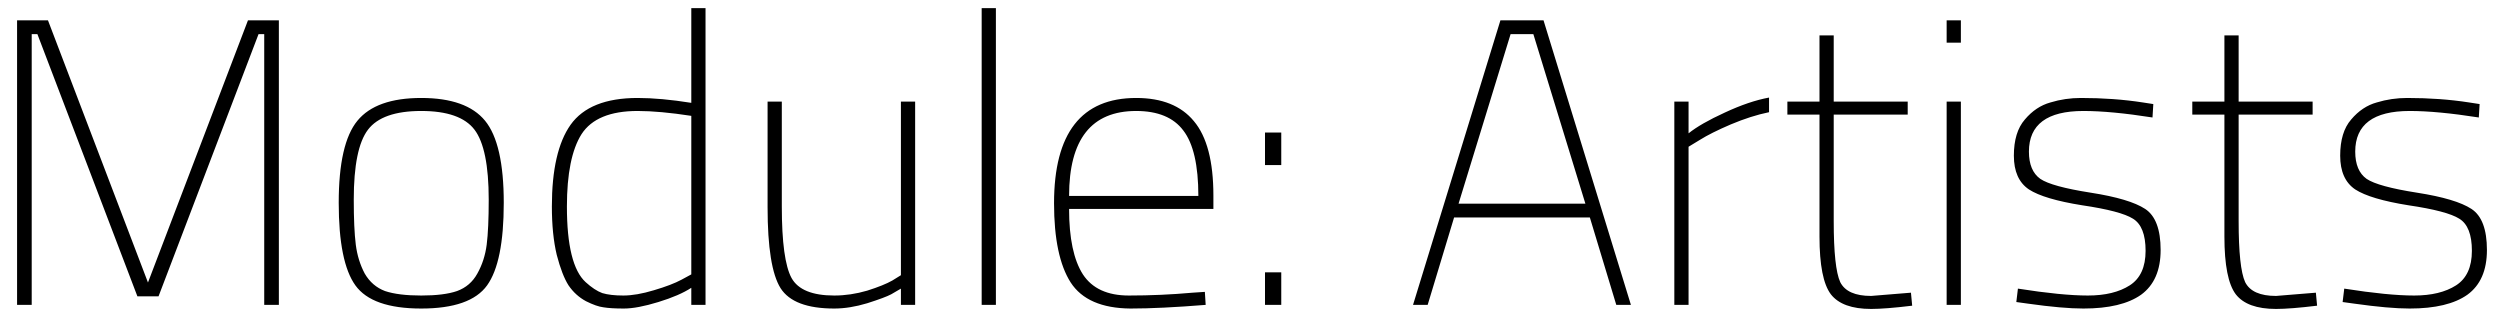 <svg width="123" height="16" viewBox="0 0 123 16" fill="none" xmlns="http://www.w3.org/2000/svg">
<path d="M0.84 15V1H2.36L7.28 13.9L12.2 1H13.72V15H13V1.68H12.72L7.8 14.58H6.76L1.84 1.68H1.56V15H0.84ZM17.585 5.94C18.198 5.193 19.245 4.82 20.725 4.82C22.205 4.82 23.252 5.193 23.865 5.94C24.478 6.687 24.785 8.033 24.785 9.98C24.785 11.927 24.512 13.28 23.965 14.04C23.418 14.8 22.338 15.18 20.725 15.18C19.111 15.18 18.032 14.8 17.485 14.04C16.938 13.28 16.665 11.927 16.665 9.98C16.665 8.033 16.971 6.687 17.585 5.94ZM18.945 14.32C19.385 14.467 19.978 14.54 20.725 14.54C21.471 14.54 22.058 14.467 22.485 14.32C22.925 14.16 23.258 13.873 23.485 13.46C23.725 13.033 23.878 12.56 23.945 12.04C24.012 11.507 24.045 10.767 24.045 9.82C24.045 8.14 23.811 6.993 23.345 6.38C22.878 5.767 22.005 5.46 20.725 5.46C19.445 5.46 18.572 5.767 18.105 6.38C17.638 6.993 17.405 8.14 17.405 9.82C17.405 10.767 17.438 11.507 17.505 12.04C17.572 12.56 17.718 13.033 17.945 13.46C18.185 13.873 18.518 14.16 18.945 14.32ZM34.712 0.4V15H34.012V14.16C33.626 14.413 33.086 14.647 32.392 14.86C31.699 15.073 31.132 15.18 30.692 15.18C30.265 15.18 29.932 15.16 29.692 15.12C29.465 15.093 29.179 14.993 28.832 14.82C28.485 14.633 28.199 14.373 27.972 14.04C27.759 13.707 27.566 13.207 27.392 12.54C27.232 11.873 27.152 11.08 27.152 10.16C27.152 8.347 27.459 7.007 28.072 6.14C28.699 5.26 29.799 4.82 31.372 4.82C32.132 4.82 33.012 4.9 34.012 5.06V0.4H34.712ZM28.812 13.88C29.105 14.147 29.379 14.327 29.632 14.42C29.899 14.5 30.245 14.54 30.672 14.54C31.099 14.54 31.599 14.453 32.172 14.28C32.759 14.107 33.212 13.933 33.532 13.76L34.012 13.5V5.7C32.972 5.54 32.092 5.46 31.372 5.46C30.026 5.46 29.105 5.84 28.612 6.6C28.132 7.36 27.892 8.547 27.892 10.16C27.892 12.08 28.199 13.32 28.812 13.88ZM44.325 5H45.025V15H44.325V14.2C44.205 14.267 44.045 14.36 43.845 14.48C43.645 14.587 43.252 14.733 42.665 14.92C42.092 15.093 41.552 15.18 41.045 15.18C39.712 15.18 38.832 14.847 38.405 14.18C37.978 13.5 37.765 12.173 37.765 10.2V5H38.465V10.16C38.465 11.92 38.625 13.093 38.945 13.68C39.265 14.253 39.965 14.54 41.045 14.54C41.578 14.54 42.118 14.46 42.665 14.3C43.212 14.127 43.625 13.96 43.905 13.8L44.325 13.54V5ZM48.298 15V0.4H48.998V15H48.298ZM58.679 14.4L59.279 14.36L59.319 15C57.826 15.12 56.593 15.18 55.619 15.18C54.206 15.167 53.226 14.74 52.679 13.9C52.133 13.047 51.859 11.747 51.859 10C51.859 6.547 53.206 4.82 55.899 4.82C57.166 4.82 58.113 5.2 58.739 5.96C59.379 6.72 59.699 7.94 59.699 9.62V10.28H52.599C52.599 11.72 52.826 12.793 53.279 13.5C53.733 14.193 54.486 14.54 55.539 14.54C56.593 14.54 57.639 14.493 58.679 14.4ZM52.599 9.64H58.959C58.959 8.133 58.713 7.06 58.219 6.42C57.739 5.78 56.966 5.46 55.899 5.46C53.699 5.46 52.599 6.853 52.599 9.64ZM62.238 8.12V6.52H63.038V8.12H62.238ZM62.238 15V13.4H63.038V15H62.238ZM69.521 15L73.821 1H75.941L80.241 15H79.521L78.221 10.7H71.541L70.241 15H69.521ZM74.321 1.68L71.761 10.02H78.001L75.441 1.68H74.321ZM82.377 15V5H83.077V6.56C83.477 6.24 84.07 5.9 84.857 5.54C85.657 5.167 86.383 4.92 87.037 4.8V5.52C86.45 5.64 85.823 5.84 85.157 6.12C84.504 6.4 83.997 6.653 83.637 6.88L83.077 7.22V15H82.377ZM93.859 5.64H90.219V10.88C90.219 12.413 90.326 13.413 90.539 13.88C90.766 14.333 91.273 14.56 92.059 14.56L94.019 14.4L94.079 15.04C93.199 15.147 92.526 15.2 92.059 15.2C91.113 15.2 90.453 14.96 90.079 14.48C89.706 13.987 89.519 13.04 89.519 11.64V5.64H87.939V5H89.519V1.74H90.219V5H93.859V5.64ZM95.775 15V5H96.475V15H95.775ZM95.775 2.1V1H96.475V2.1H95.775ZM102.503 5.46C100.716 5.46 99.823 6.127 99.823 7.46C99.823 8.087 100.009 8.533 100.383 8.8C100.756 9.053 101.583 9.28 102.863 9.48C104.143 9.68 105.036 9.947 105.543 10.28C106.049 10.613 106.303 11.287 106.303 12.3C106.303 13.3 105.983 14.033 105.343 14.5C104.703 14.953 103.756 15.18 102.503 15.18C101.823 15.18 100.916 15.1 99.782 14.94L99.203 14.86L99.282 14.2C100.723 14.427 101.869 14.54 102.723 14.54C103.576 14.54 104.263 14.373 104.783 14.04C105.303 13.707 105.563 13.14 105.563 12.34C105.563 11.54 105.356 11.013 104.943 10.76C104.543 10.507 103.709 10.287 102.443 10.1C101.189 9.9 100.316 9.64 99.823 9.32C99.329 8.987 99.082 8.433 99.082 7.66C99.082 6.887 99.263 6.293 99.623 5.88C99.983 5.453 100.403 5.173 100.883 5.04C101.363 4.893 101.863 4.82 102.383 4.82C103.463 4.82 104.476 4.893 105.423 5.04L105.943 5.12L105.903 5.78C104.543 5.567 103.409 5.46 102.503 5.46ZM113.781 5.64H110.141V10.88C110.141 12.413 110.248 13.413 110.461 13.88C110.688 14.333 111.195 14.56 111.981 14.56L113.941 14.4L114.001 15.04C113.121 15.147 112.448 15.2 111.981 15.2C111.035 15.2 110.375 14.96 110.001 14.48C109.628 13.987 109.441 13.04 109.441 11.64V5.64H107.861V5H109.441V1.74H110.141V5H113.781V5.64ZM118.557 5.46C116.771 5.46 115.877 6.127 115.877 7.46C115.877 8.087 116.064 8.533 116.437 8.8C116.811 9.053 117.637 9.28 118.917 9.48C120.197 9.68 121.091 9.947 121.597 10.28C122.104 10.613 122.357 11.287 122.357 12.3C122.357 13.3 122.037 14.033 121.397 14.5C120.757 14.953 119.811 15.18 118.557 15.18C117.877 15.18 116.971 15.1 115.837 14.94L115.257 14.86L115.337 14.2C116.777 14.427 117.924 14.54 118.777 14.54C119.631 14.54 120.317 14.373 120.837 14.04C121.357 13.707 121.617 13.14 121.617 12.34C121.617 11.54 121.411 11.013 120.997 10.76C120.597 10.507 119.764 10.287 118.497 10.1C117.244 9.9 116.371 9.64 115.877 9.32C115.384 8.987 115.137 8.433 115.137 7.66C115.137 6.887 115.317 6.293 115.677 5.88C116.037 5.453 116.457 5.173 116.937 5.04C117.417 4.893 117.917 4.82 118.437 4.82C119.517 4.82 120.531 4.893 121.477 5.04L121.997 5.12L121.957 5.78C120.597 5.567 119.464 5.46 118.557 5.46Z" fill="black"/>
</svg>
